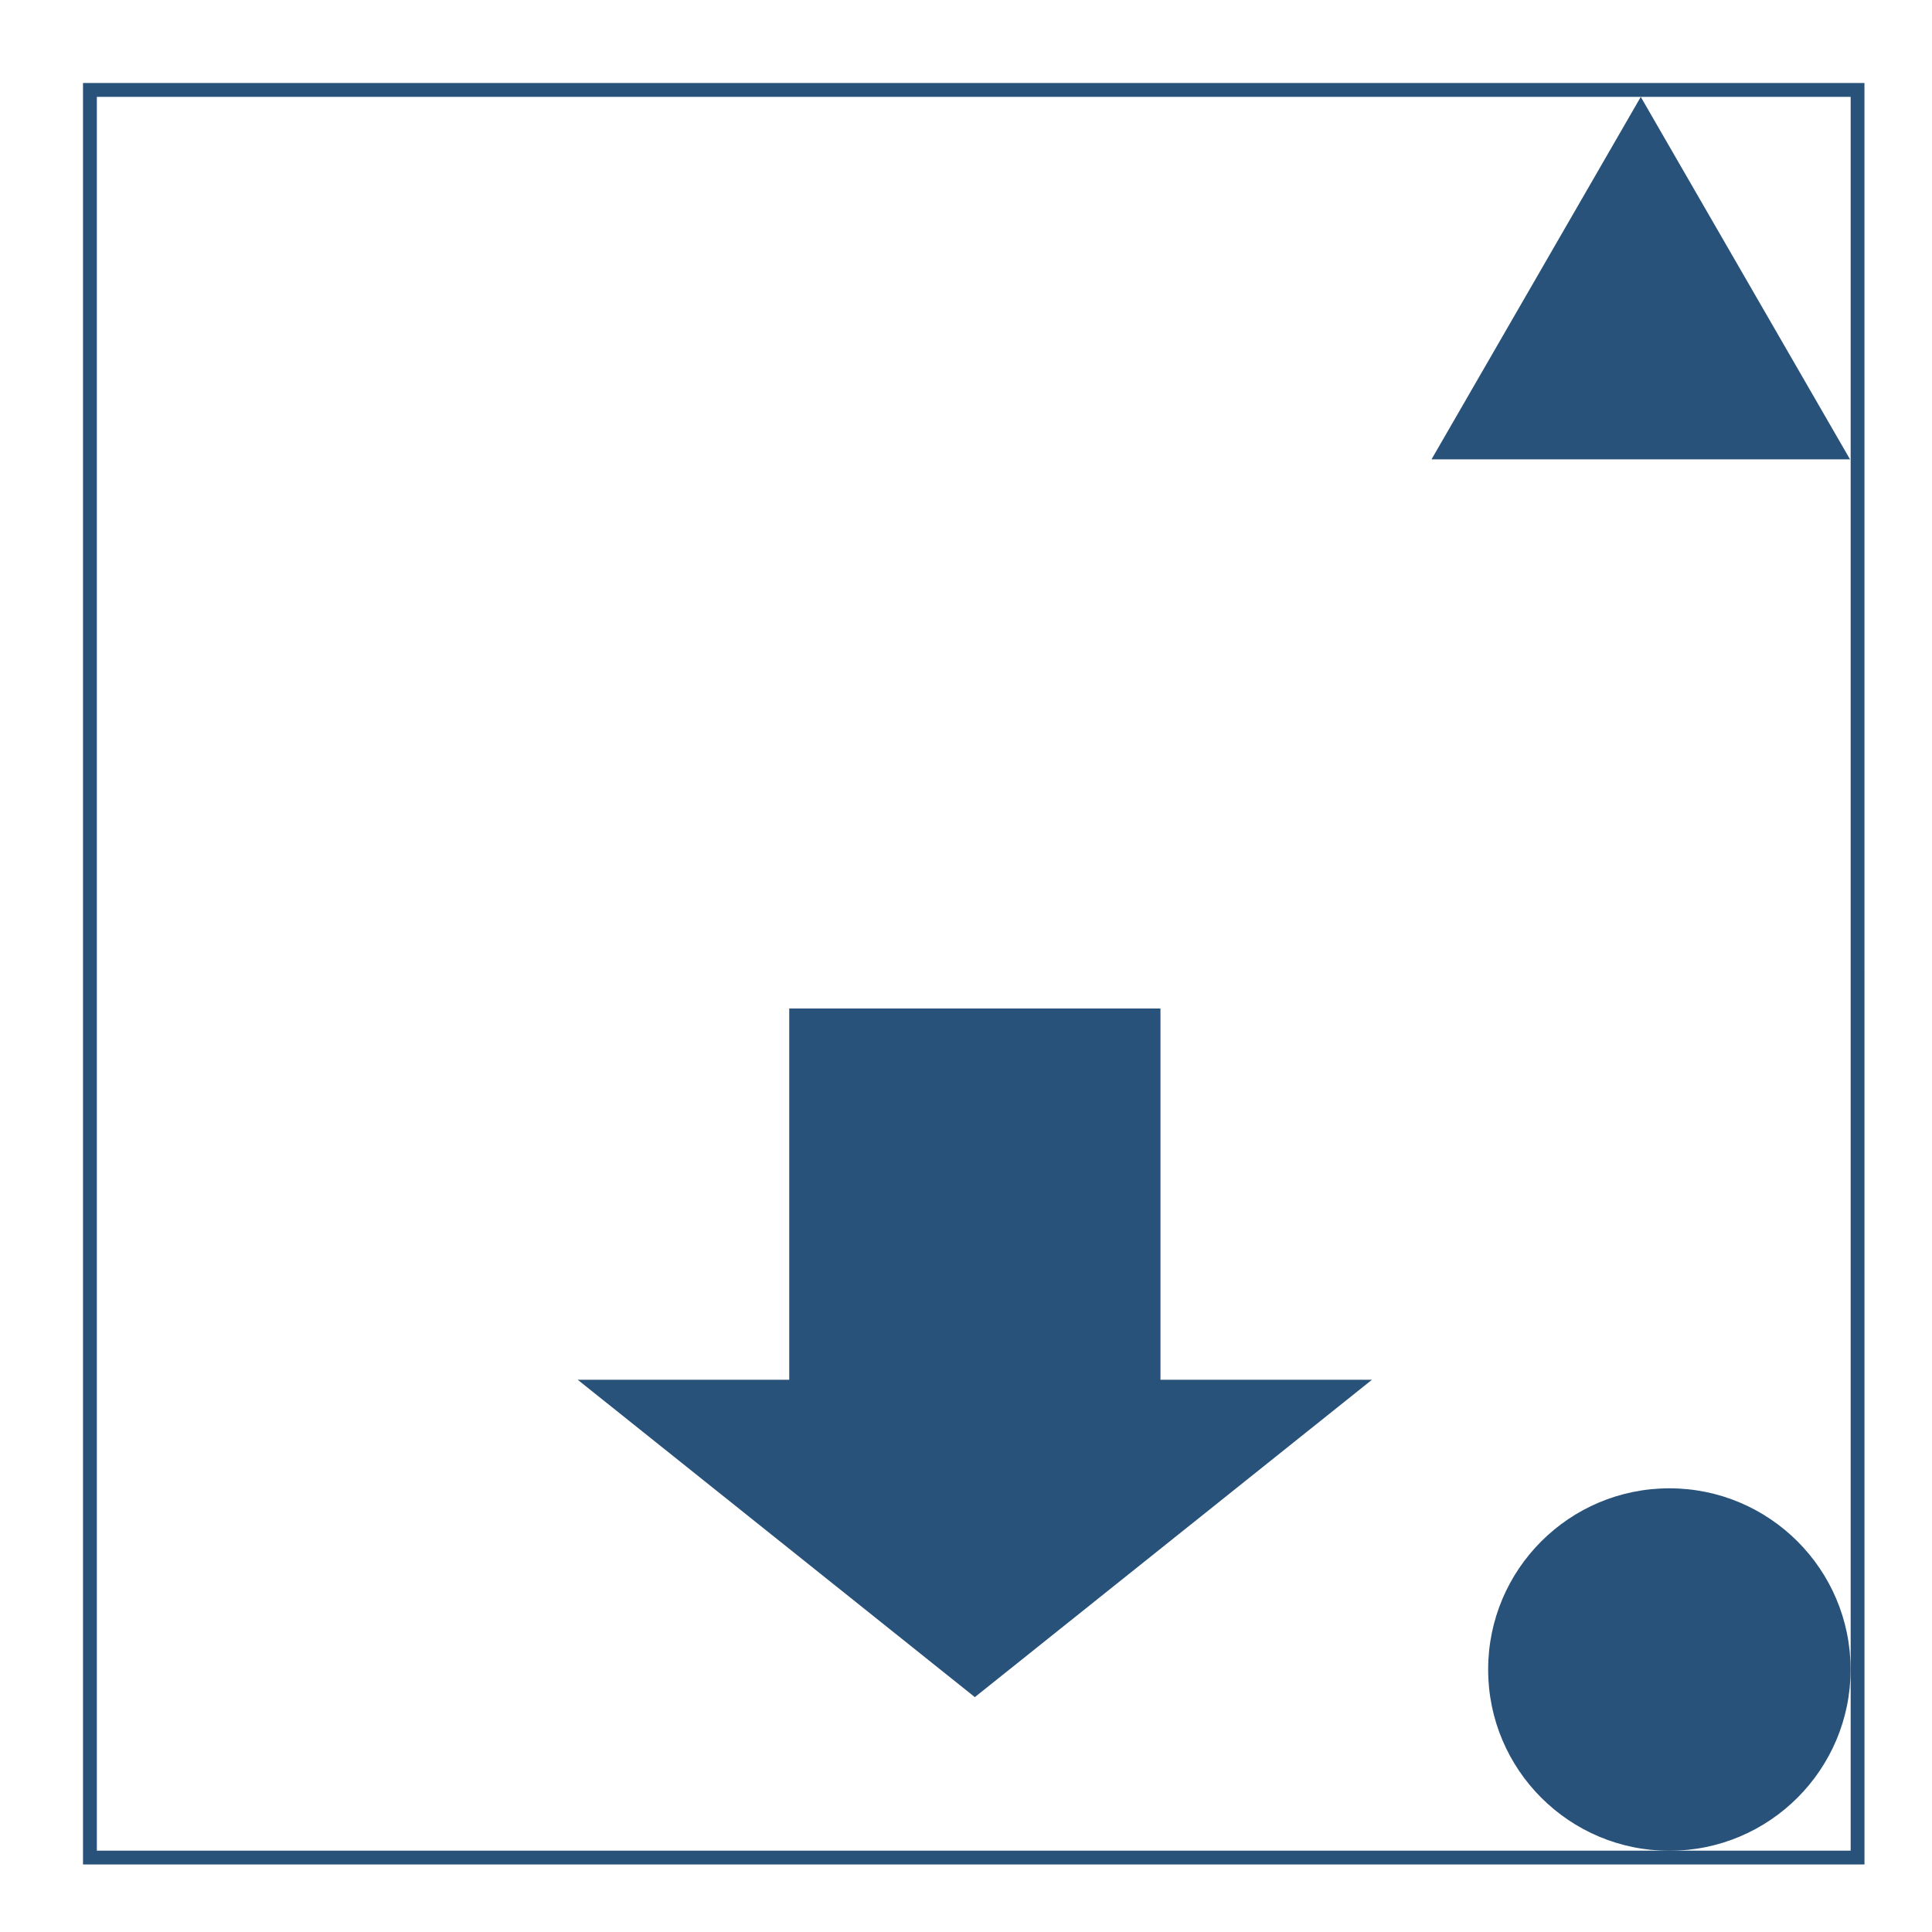 <svg id="Layer_1" data-name="Layer 1" xmlns="http://www.w3.org/2000/svg" viewBox="0 0 1024 1024"><defs><style>.cls-1{fill:#28527a;}</style></defs><title>Q</title><polygon class="cls-1" points="516.69 899.51 727.19 731.29 615.07 731.29 615.07 534.53 418.31 534.53 418.31 731.29 306.18 731.29 516.69 899.51"/><polygon class="cls-1" points="869.64 51.36 758.74 243.46 980.55 243.46 869.64 51.36"/><path class="cls-1" d="M988.21,988.21H44V44h944.2ZM51.33,980.89H980.89V51.33H51.33Z"/><circle class="cls-1" cx="884.8" cy="884.89" r="96.05"/></svg>